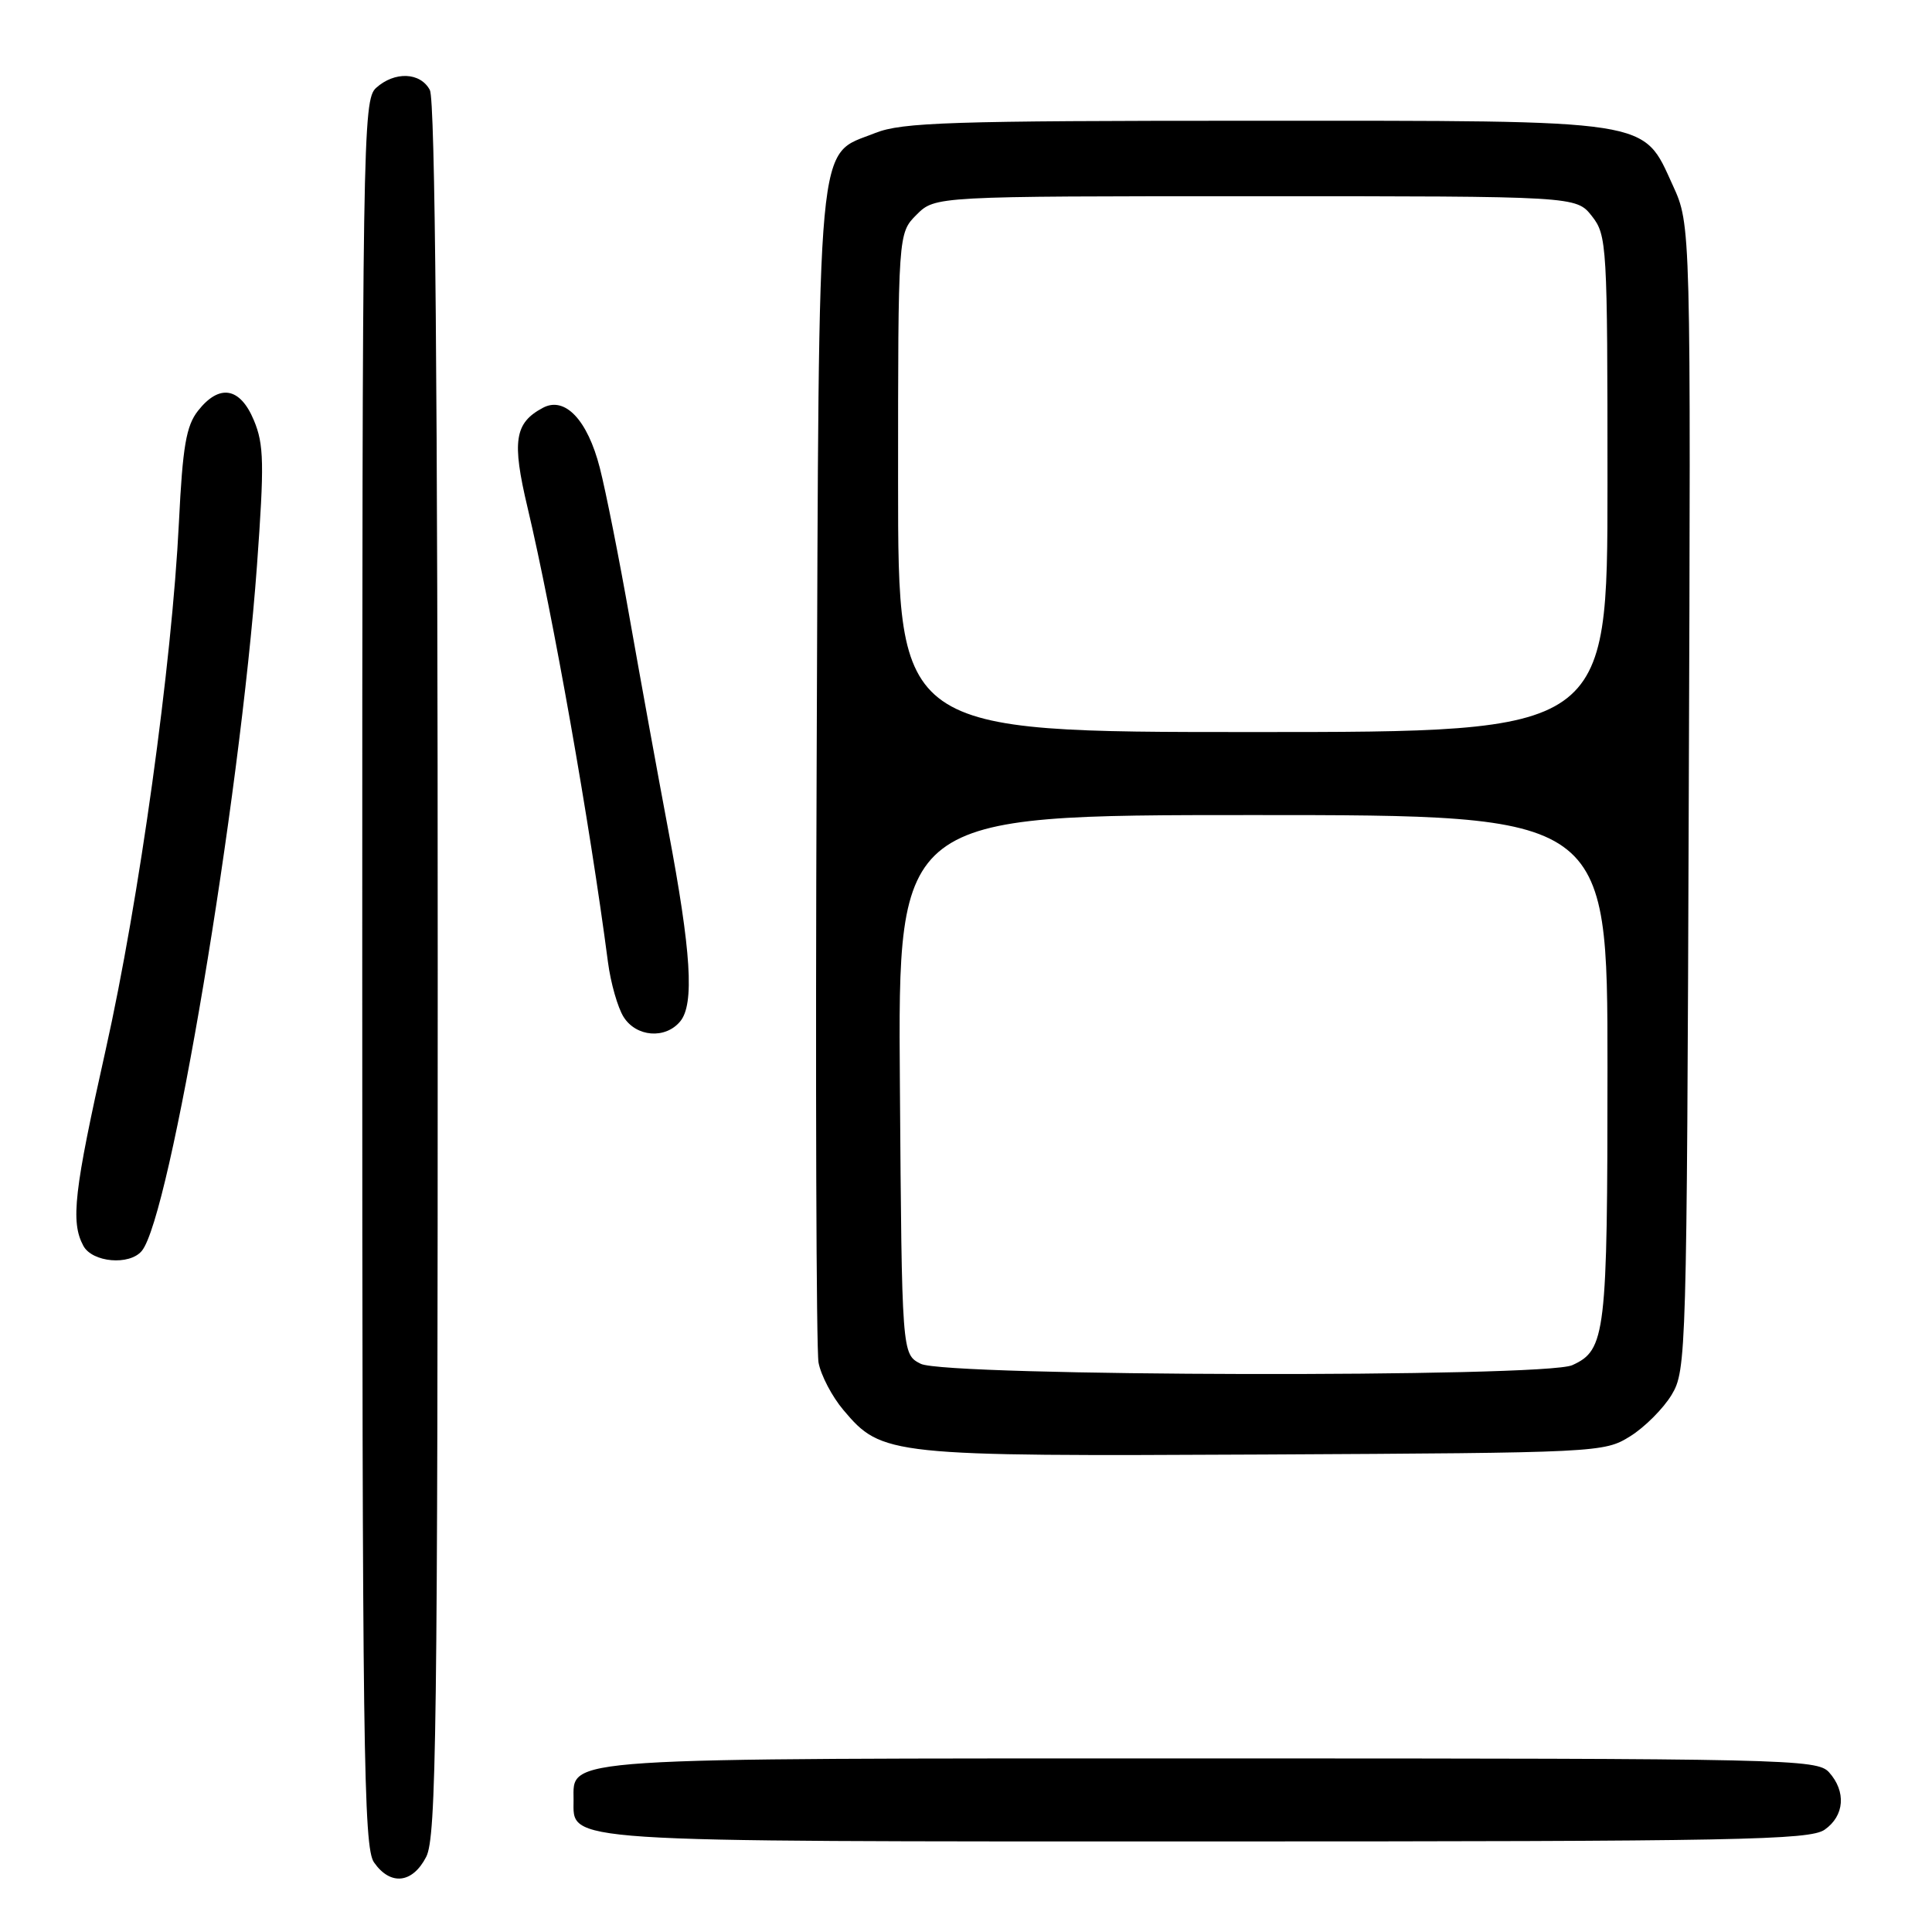 <?xml version="1.0" encoding="UTF-8" standalone="no"?>
<!DOCTYPE svg PUBLIC "-//W3C//DTD SVG 1.1//EN" "http://www.w3.org/Graphics/SVG/1.1/DTD/svg11.dtd" >
<svg xmlns="http://www.w3.org/2000/svg" xmlns:xlink="http://www.w3.org/1999/xlink" version="1.1" viewBox="0 0 256 256">
 <g >
 <path fill="currentColor"
d=" M 56.47 246.05 C 57.82 243.46 58.00 229.27 58.00 128.48 C 58.00 51.39 57.66 13.24 56.96 11.93 C 55.70 9.56 52.29 9.43 49.83 11.65 C 48.08 13.24 48.00 18.19 48.00 128.93 C 48.00 231.96 48.17 244.80 49.56 246.78 C 51.73 249.89 54.65 249.58 56.47 246.05 Z  M 241.78 242.44 C 244.41 240.60 244.65 237.38 242.35 234.83 C 240.77 233.09 236.92 233.00 160.57 233.00 C 73.28 233.00 76.00 232.82 76.00 238.50 C 76.00 244.17 73.33 244.00 160.00 244.00 C 230.39 244.00 239.81 243.82 241.78 242.44 Z  M 216.00 190.32 C 217.93 189.12 220.40 186.64 221.50 184.82 C 223.45 181.59 223.51 179.47 223.77 105.64 C 224.05 29.79 224.05 29.79 221.66 24.57 C 217.61 15.72 219.44 16.00 166.12 16.00 C 125.93 16.00 119.52 16.21 115.98 17.62 C 108.09 20.78 108.54 15.96 108.21 101.50 C 108.04 143.30 108.16 178.87 108.46 180.55 C 108.77 182.22 110.25 185.06 111.76 186.84 C 116.85 192.88 117.76 192.98 167.50 192.73 C 211.81 192.50 212.55 192.47 216.00 190.32 Z  M 18.79 165.75 C 22.54 161.23 31.74 106.45 34.05 74.94 C 35.03 61.43 34.98 58.89 33.64 55.69 C 31.81 51.30 29.06 50.83 26.23 54.44 C 24.67 56.42 24.20 59.18 23.71 69.19 C 22.78 88.02 18.44 119.28 14.00 139.12 C 9.80 157.88 9.34 161.90 11.04 165.07 C 12.22 167.28 17.16 167.72 18.79 165.75 Z  M 90.13 135.34 C 92.03 133.05 91.59 126.10 88.55 110.00 C 87.15 102.58 84.86 89.97 83.45 82.00 C 82.05 74.03 80.26 65.03 79.48 62.00 C 77.85 55.63 74.85 52.47 71.93 54.04 C 68.18 56.04 67.81 58.44 69.90 67.24 C 73.28 81.53 78.12 108.87 80.56 127.50 C 80.92 130.25 81.85 133.51 82.63 134.75 C 84.30 137.41 88.16 137.72 90.13 135.34 Z  M 122.00 180.71 C 119.50 179.44 119.50 179.44 119.24 143.72 C 118.97 108.00 118.97 108.00 165.99 108.00 C 213.00 108.00 213.00 108.00 213.00 141.45 C 213.00 176.84 212.76 178.88 208.34 180.89 C 204.66 182.57 125.35 182.40 122.00 180.71 Z  M 119.00 63.95 C 119.00 30.91 119.00 30.91 121.45 28.45 C 123.91 26.00 123.91 26.00 166.38 26.00 C 208.85 26.00 208.85 26.00 210.93 28.63 C 212.93 31.18 213.00 32.40 213.00 64.13 C 213.00 97.00 213.00 97.00 166.00 97.00 C 119.00 97.00 119.00 97.00 119.00 63.95 Z "/>
</g>
</svg>